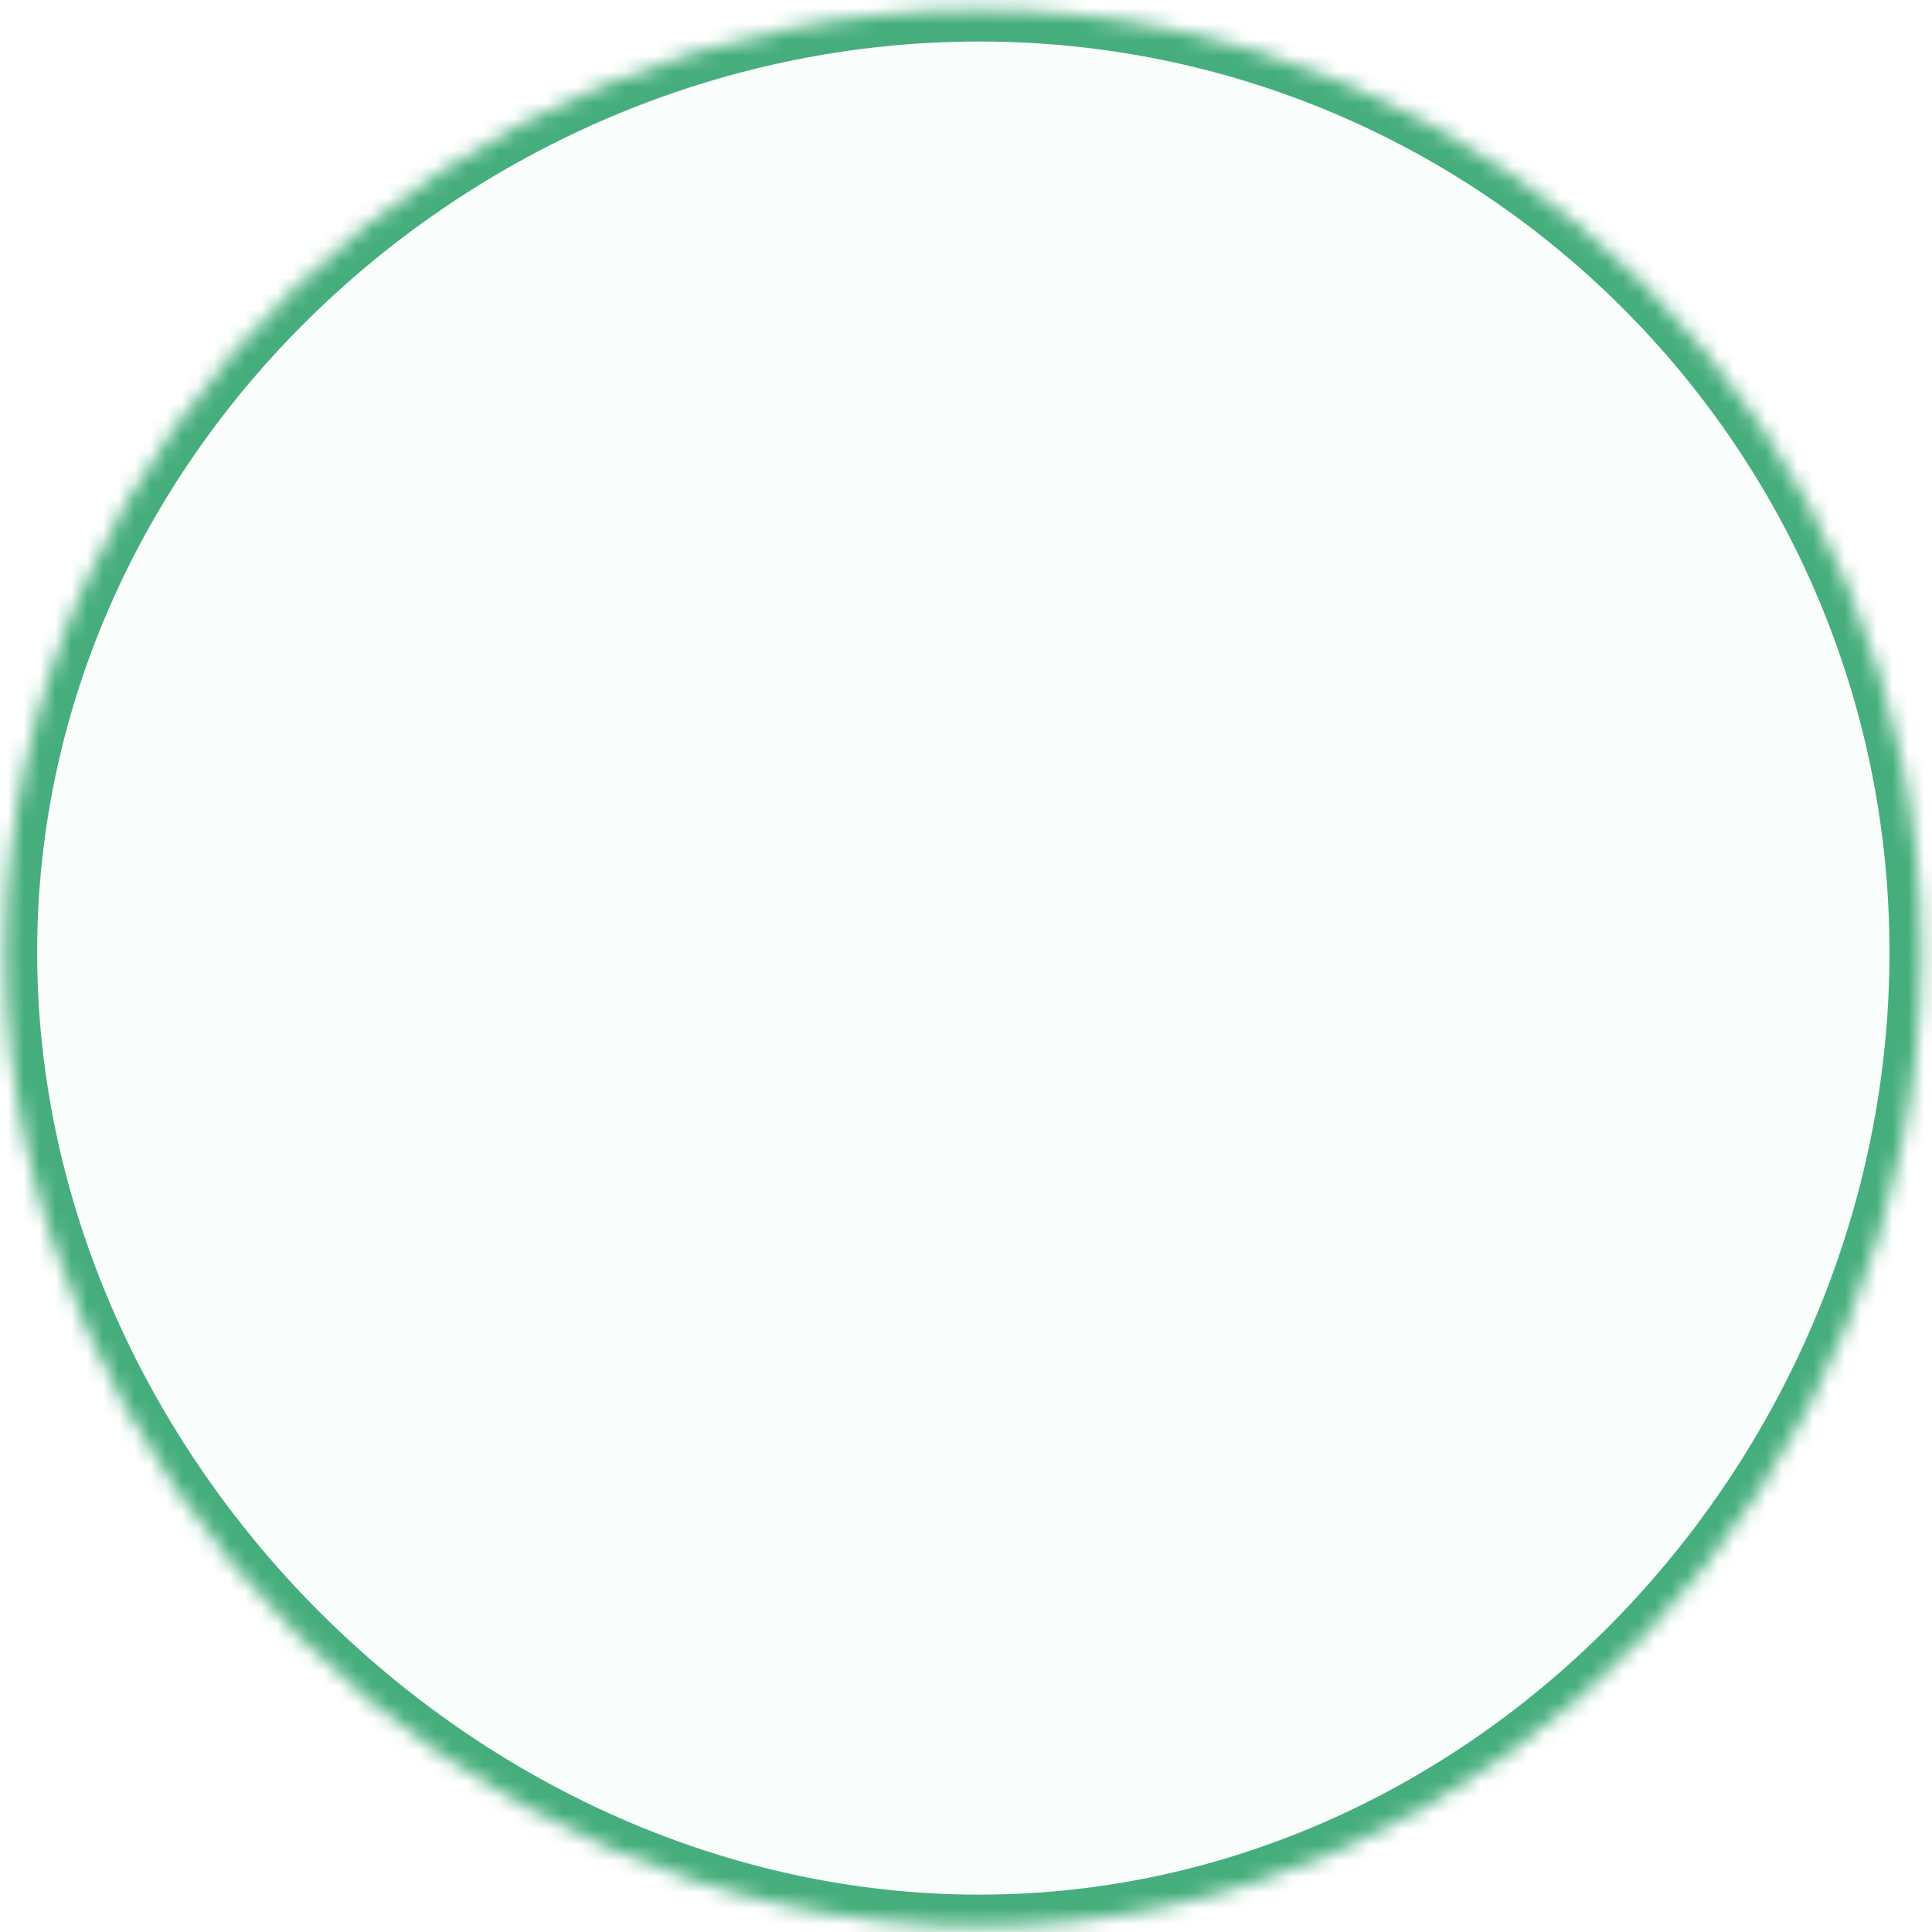 ﻿<?xml version="1.0" encoding="utf-8"?>
<svg version="1.1" xmlns:xlink="http://www.w3.org/1999/xlink" width="122px" height="122px" xmlns="http://www.w3.org/2000/svg">
  <defs>
    <mask fill="white" id="clip121">
      <path d="M 0.346 60.131  C 0.346 27.265  28.978 0.622  61.831 0.622  C 94.683 0.622  121.315 27.265  121.315 60.131  C 121.315 92.998  94.683 121.641  61.831 121.641  C 28.978 121.641  0.346 92.998  0.346 60.131  Z " fill-rule="evenodd" />
    </mask>
  </defs>
  <g transform="matrix(1 0 0 1 -642 -584 )">
    <path d="M 0.346 60.131  C 0.346 27.265  28.978 0.622  61.831 0.622  C 94.683 0.622  121.315 27.265  121.315 60.131  C 121.315 92.998  94.683 121.641  61.831 121.641  C 28.978 121.641  0.346 92.998  0.346 60.131  Z " fill-rule="nonzero" fill="#46ae7d" stroke="none" fill-opacity="0.035" transform="matrix(1 0 0 1 642 584 )" />
    <path d="M 0.346 60.131  C 0.346 27.265  28.978 0.622  61.831 0.622  C 94.683 0.622  121.315 27.265  121.315 60.131  C 121.315 92.998  94.683 121.641  61.831 121.641  C 28.978 121.641  0.346 92.998  0.346 60.131  Z " stroke-width="4" stroke="#46ae7d" fill="none" transform="matrix(1 0 0 1 642 584 )" mask="url(#clip121)" />
  </g>
</svg>